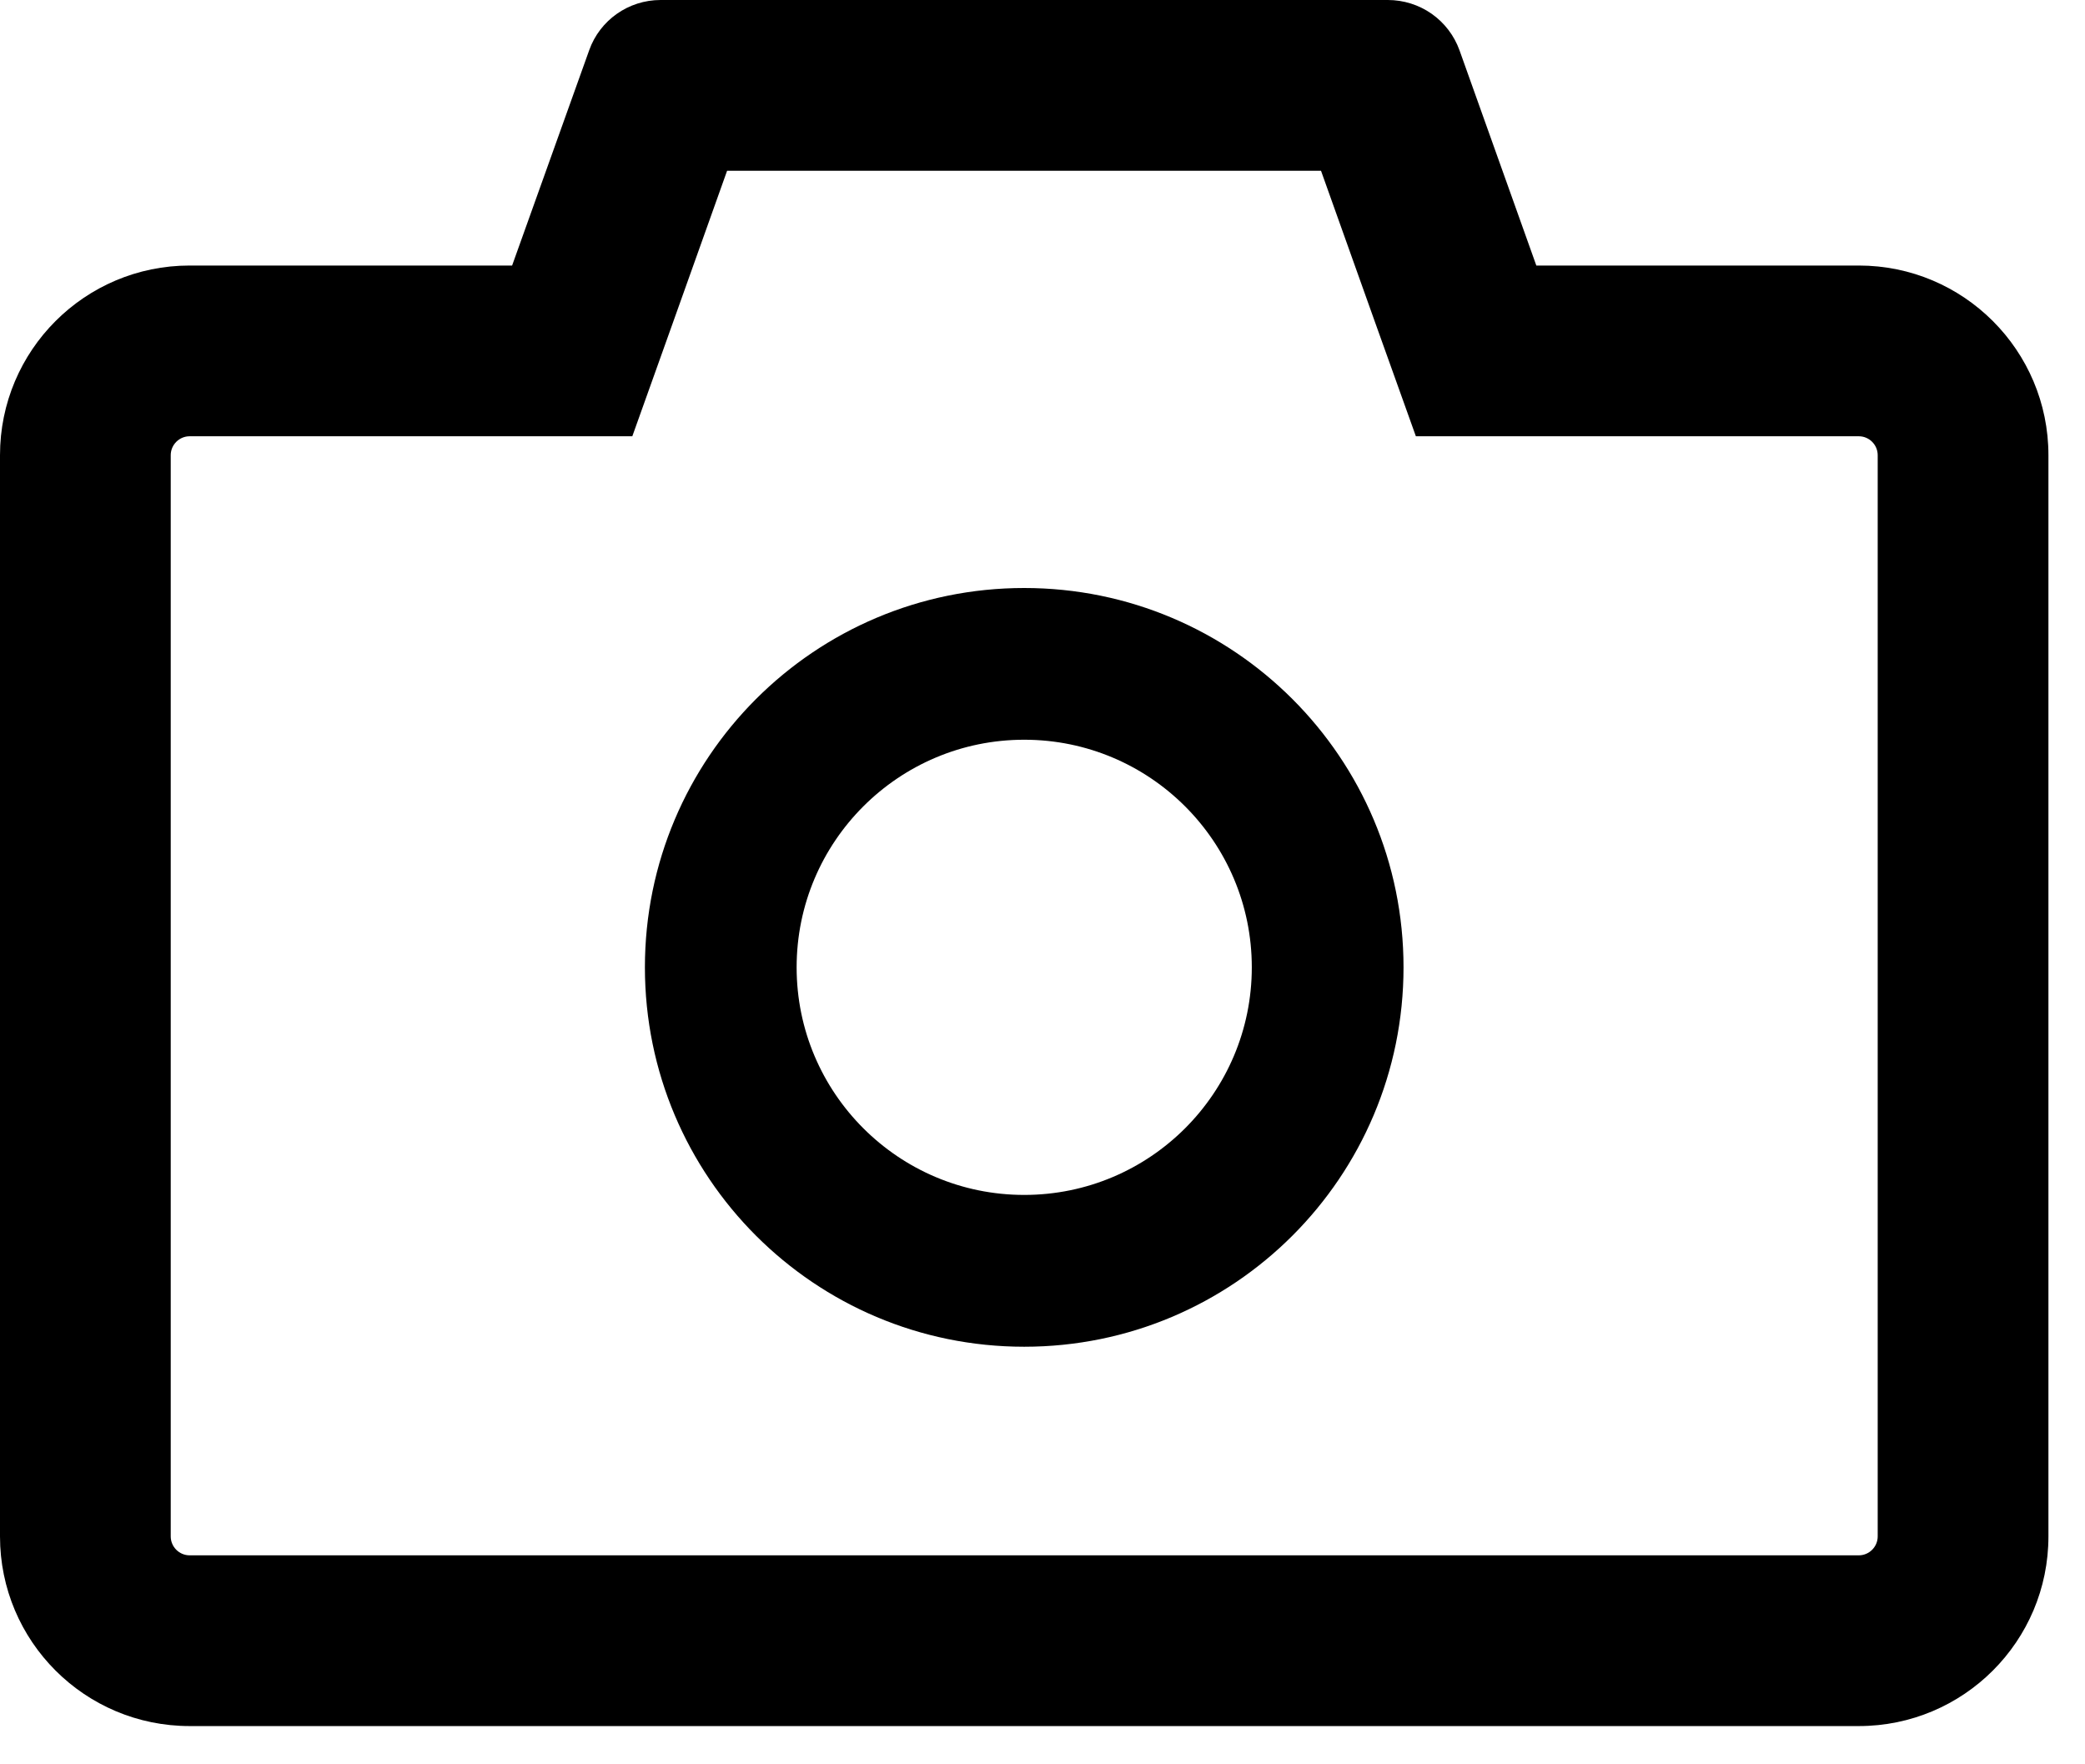 <svg width="26" height="22" viewBox="0 0 26 22" fill="none" xmlns="http://www.w3.org/2000/svg">
<path d="M23.179 3.311H19.158L18.2 0.627C18.134 0.443 18.012 0.284 17.853 0.172C17.693 0.06 17.502 -0 17.307 3.70748e-07H8.237C7.838 3.70748e-07 7.48 0.251 7.347 0.627L6.386 3.311H2.365C1.058 3.311 0 4.37 0 5.676V19.158C0 20.465 1.058 21.523 2.365 21.523H23.179C24.485 21.523 25.544 20.465 25.544 19.158V5.676C25.544 4.37 24.485 3.311 23.179 3.311ZM23.415 19.158C23.415 19.288 23.309 19.394 23.179 19.394H2.365C2.235 19.394 2.129 19.288 2.129 19.158V5.676C2.129 5.546 2.235 5.44 2.365 5.44H7.885L8.39 4.027L9.067 2.129H16.473L17.15 4.027L17.656 5.44H23.179C23.309 5.44 23.415 5.546 23.415 5.676V19.158ZM12.772 7.332C10.158 7.332 8.042 9.449 8.042 12.062C8.042 14.676 10.158 16.793 12.772 16.793C15.385 16.793 17.502 14.676 17.502 12.062C17.502 9.449 15.385 7.332 12.772 7.332ZM12.772 14.9C11.205 14.9 9.934 13.629 9.934 12.062C9.934 10.495 11.205 9.224 12.772 9.224C14.339 9.224 15.61 10.495 15.61 12.062C15.61 13.629 14.339 14.9 12.772 14.9Z" fill="black"/>
</svg>
